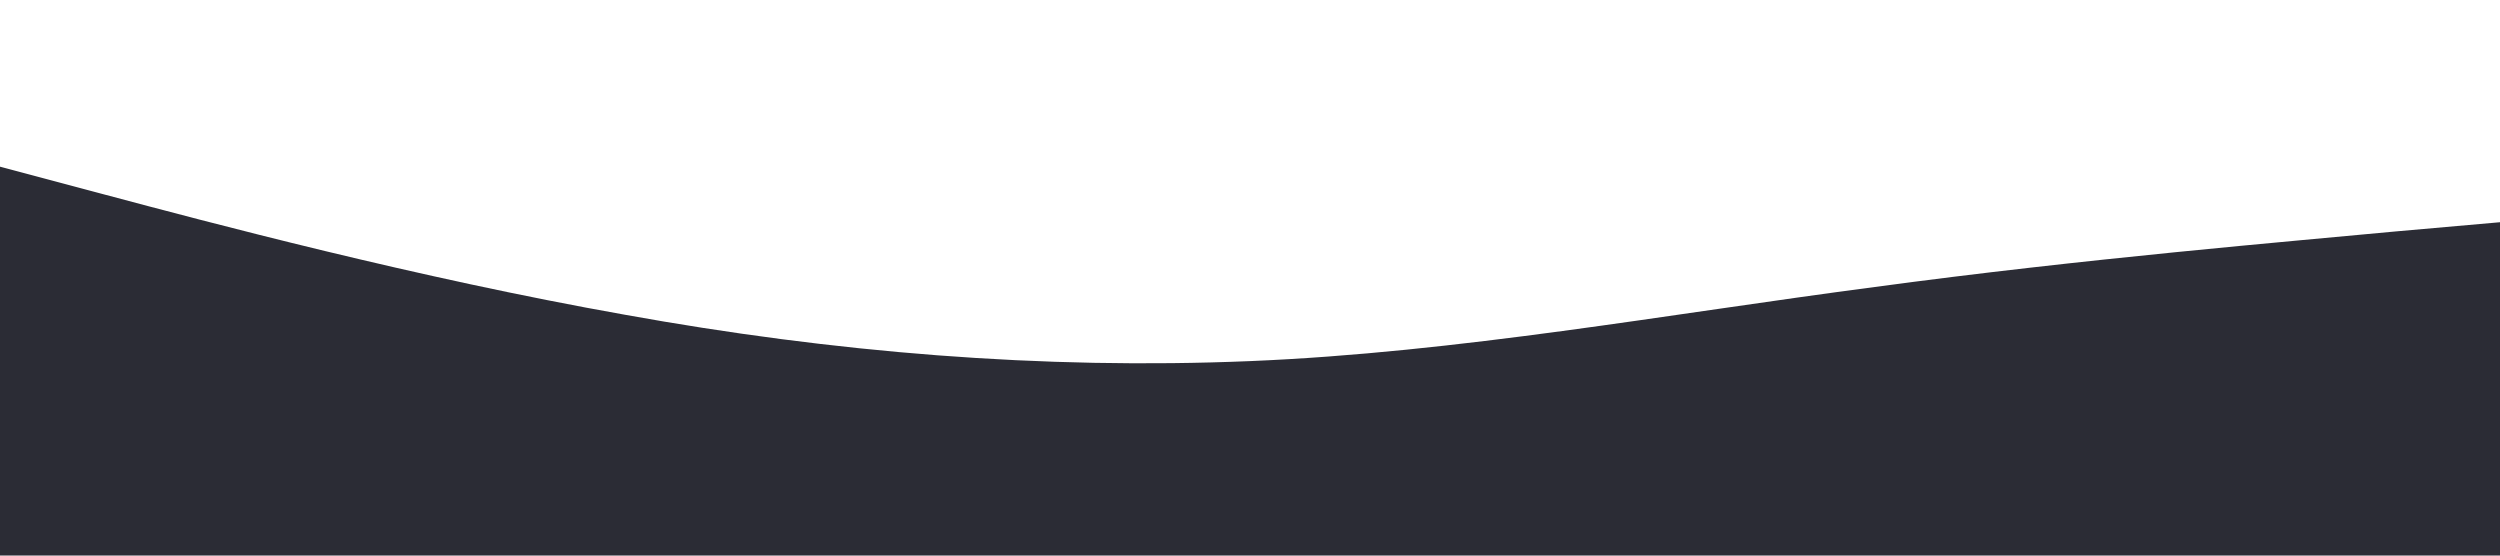 <?xml version="1.0" standalone="no"?><svg xmlns="http://www.w3.org/2000/svg" viewBox="0 0 1440 320"><path fill="#2b2c35" fill-opacity="1" d="M0,96L60,112C120,128,240,160,360,181.3C480,203,600,213,720,208C840,203,960,181,1080,165.3C1200,149,1320,139,1380,133.3L1440,128L1440,320L1380,320C1320,320,1200,320,1080,320C960,320,840,320,720,320C600,320,480,320,360,320C240,320,120,320,60,320L0,320Z"></path></svg>